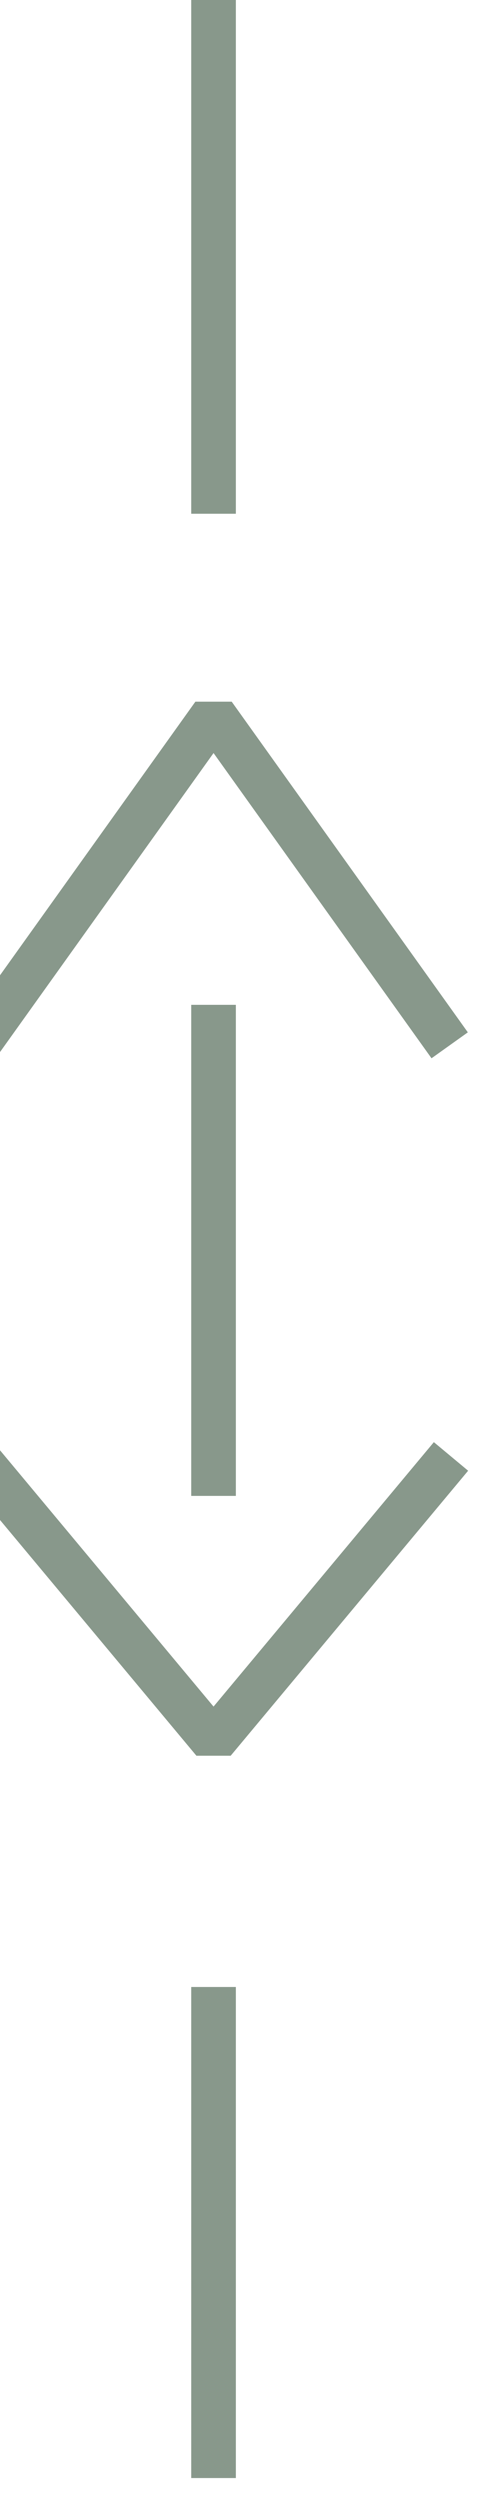 <?xml version="1.0" encoding="UTF-8" standalone="no"?>
<svg width="3.881mm" height="19.756mm"
 viewBox="0 0 11 56"
 xmlns="http://www.w3.org/2000/svg" xmlns:xlink="http://www.w3.org/1999/xlink"  version="1.2" baseProfile="tiny">
<title>RECTRC55</title>
<desc>recommended two-way track as an area, not based on fixed marks</desc>
<defs>
</defs>
<g fill="none" stroke="black" vector-effect="non-scaling-stroke" stroke-width="1" fill-rule="evenodd" stroke-linecap="square" stroke-linejoin="bevel" >

<g fill="none" stroke="#88988b" stroke-opacity="1" stroke-width="1" stroke-linecap="square" stroke-linejoin="bevel" transform="matrix(1,0,0,1,0,0)"
font-family="Sans" font-size="10" font-weight="400" font-style="normal" 
>
<path fill-rule="evenodd" d="M4.784,55.008 L4.784,45.008"/>
<path fill-rule="evenodd" d="M4.784,33.008 L4.784,23.008"/>
<path fill-rule="evenodd" d="M4.784,11.008 L4.784,0.008"/>
<path fill-rule="evenodd" d="M9.784,33.008 L4.784,39.008 L-0.216,33.008"/>
<path fill-rule="evenodd" d="M9.784,23.008 L4.784,16.008 L-0.216,23.008"/>
</g>
</g>
</svg>
